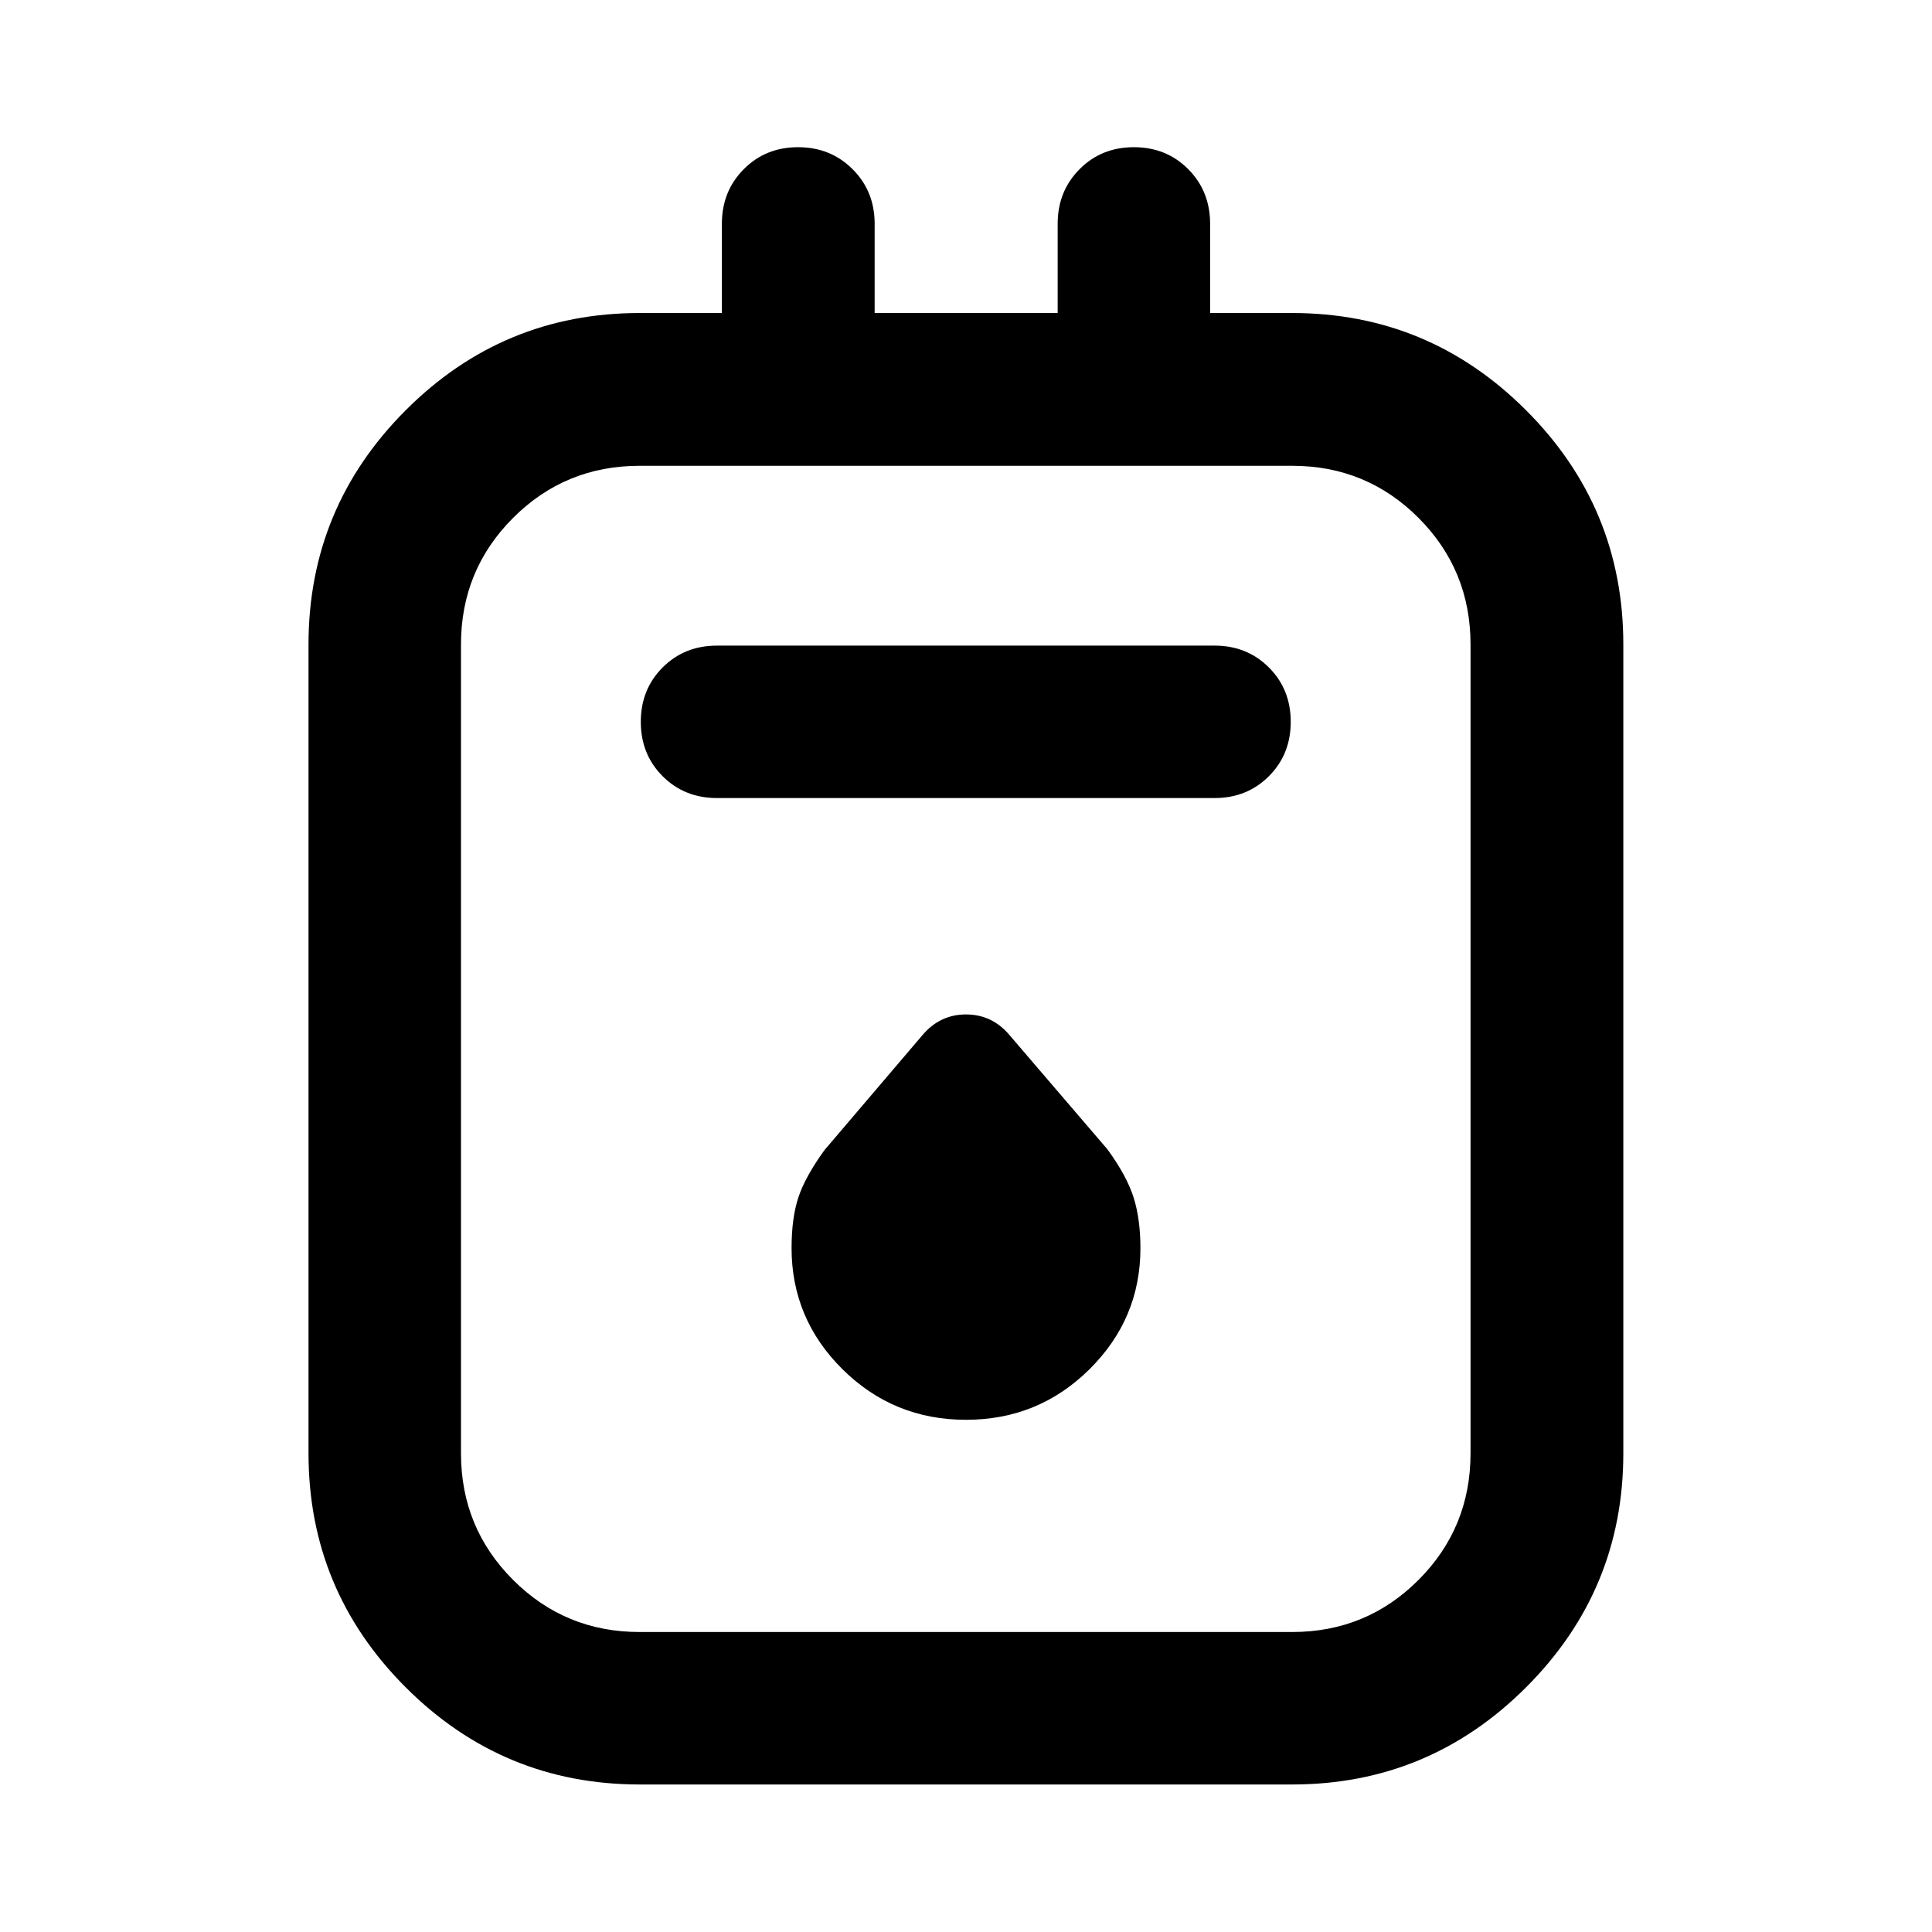 <svg xmlns="http://www.w3.org/2000/svg" viewBox="0 -960 960 960" width="32" height="32"><path d="M317.85-73.3q-68 0-116.27-48.28-48.28-48.27-48.28-116.27v-401.91q0-68.06 48.28-116.38 48.27-48.32 116.27-48.32h40.85v-44.36q0-16.15 10.85-27.09 10.86-10.95 27.01-10.95 16.15 0 27.1 10.95 10.95 10.94 10.95 27.09v44.36h90.94v-44.36q0-16.15 10.86-27.09 10.85-10.95 27.02-10.95 16.16 0 27.02 10.95 10.85 10.94 10.85 27.09v44.36h40.77q67.92 0 116.23 48.32 48.32 48.32 48.32 116.38v401.91q0 68-48.32 116.27Q709.99-73.3 642.07-73.3H317.85Zm0-75.76h324.22q36.94 0 62.79-25.89 25.84-25.89 25.84-62.9v-401.91q0-37-25.84-62.9-25.85-25.89-62.79-25.89H317.85q-37.01 0-62.9 25.89-25.89 25.9-25.89 62.9v401.91q0 37.01 25.89 62.9t62.9 25.89Zm38.43-414.39h247.2q16.17 0 27.02-10.85 10.86-10.86 10.86-27.03 0-16.16-10.86-27.02-10.85-10.85-27.02-10.85h-247.2q-16.16 0-27.02 10.85-10.85 10.86-10.85 27.02 0 16.17 10.85 27.03 10.86 10.85 27.02 10.85ZM480-254.51q36 0 61.33-25.09 25.34-25.09 25.34-60.17 0-14.36-3.34-25.05-3.33-10.69-13-24.03l-48.7-56.81q-8.67-10.27-21.61-10.27-12.95 0-21.65 10.27l-48.7 57.15q-9.67 13.39-13 23.61-3.34 10.21-3.34 25.05 0 35.16 25.34 60.25Q444-254.51 480-254.51ZM229.06-728.55v579.49-579.49Z"/></svg>